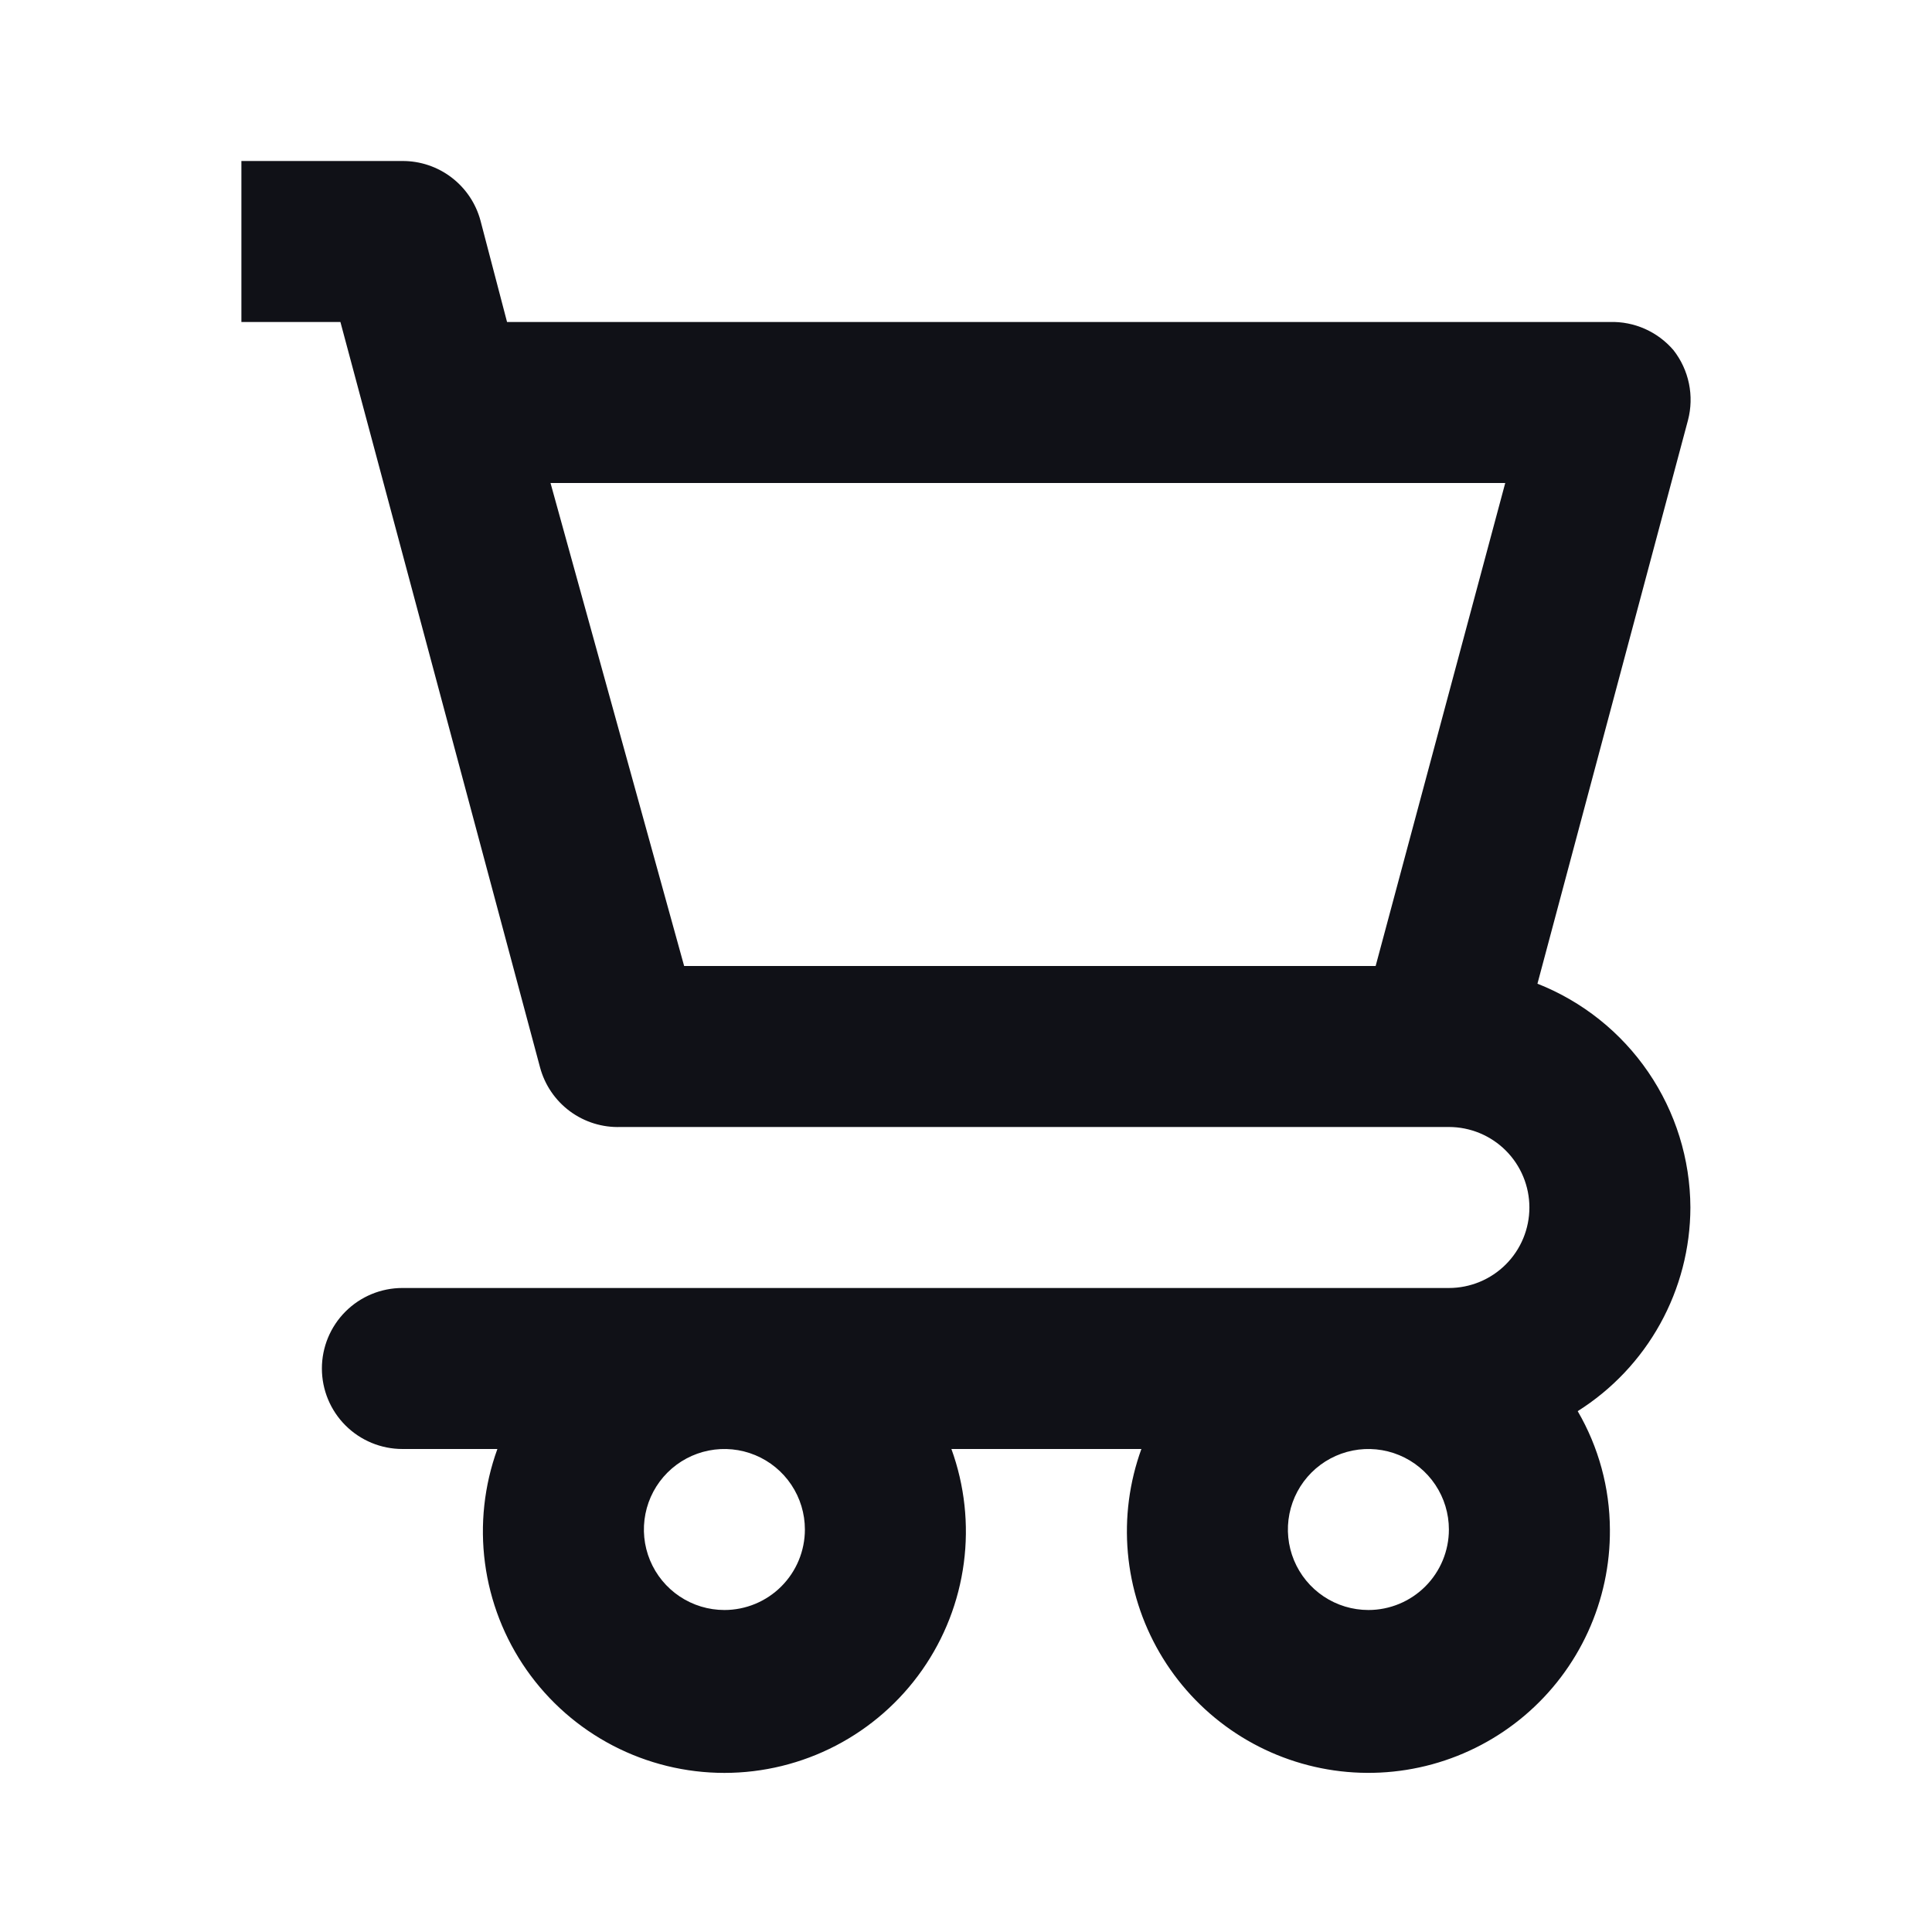 <?xml version="1.0" encoding="UTF-8" standalone="no"?><!DOCTYPE svg PUBLIC "-//W3C//DTD SVG 1.1//EN" "http://www.w3.org/Graphics/SVG/1.1/DTD/svg11.dtd"><svg width="100%" height="100%" viewBox="0 0 200 200" version="1.1" xmlns="http://www.w3.org/2000/svg" xmlns:xlink="http://www.w3.org/1999/xlink" xml:space="preserve" xmlns:serif="http://www.serif.com/" style="fill-rule:evenodd;clip-rule:evenodd;stroke-linejoin:round;stroke-miterlimit:2;"><rect id="Artboard1" x="0" y="0" width="200" height="200" style="fill:none;"/><g id="Artboard11" serif:id="Artboard1"><path d="M174.989,125c-0.018,-5.003 -1.537,-9.884 -4.36,-14.014c-2.823,-4.13 -6.819,-7.319 -11.473,-9.153l15.583,-58.333c0.325,-1.242 0.36,-2.543 0.099,-3.801c-0.26,-1.257 -0.807,-2.438 -1.599,-3.449c-0.81,-0.947 -1.821,-1.701 -2.96,-2.206c-1.14,-0.505 -2.378,-0.748 -3.623,-0.711l-114.167,0l-2.75,-10.5c-0.478,-1.775 -1.53,-3.343 -2.992,-4.458c-1.462,-1.116 -3.252,-1.716 -5.091,-1.708l-16.667,-0l-0,16.666l10.25,0l20.667,77.167c0.488,1.818 1.578,3.417 3.09,4.537c1.514,1.12 3.362,1.694 5.243,1.63l85.75,-0c2.21,-0 4.33,0.878 5.892,2.44c1.563,1.563 2.441,3.683 2.441,5.893c0,2.21 -0.878,4.33 -2.441,5.893c-1.562,1.562 -3.682,2.44 -5.892,2.44l-108.333,0c-2.211,0 -4.33,0.878 -5.893,2.441c-1.563,1.563 -2.441,3.683 -2.441,5.893c0,2.21 0.878,4.33 2.441,5.892c1.563,1.563 3.682,2.441 5.893,2.441l9.833,0c-1.37,3.776 -1.811,7.827 -1.284,11.809c0.527,3.983 2.006,7.779 4.311,11.069c2.306,3.29 5.37,5.975 8.934,7.829c3.564,1.854 7.522,2.823 11.539,2.823c4.017,-0 7.975,-0.969 11.539,-2.823c3.563,-1.854 6.628,-4.539 8.933,-7.829c2.306,-3.29 3.785,-7.086 4.312,-11.069c0.527,-3.982 0.086,-8.033 -1.284,-11.809l19.667,0c-1.248,3.438 -1.726,7.109 -1.4,10.752c0.325,3.643 1.446,7.171 3.283,10.333c1.838,3.163 4.347,5.884 7.35,7.972c3.004,2.087 6.429,3.49 10.034,4.109c3.605,0.62 7.302,0.441 10.83,-0.525c3.528,-0.965 6.801,-2.692 9.589,-5.06c2.788,-2.369 5.022,-5.319 6.544,-8.645c1.523,-3.326 2.298,-6.945 2.27,-10.603c-0.016,-4.305 -1.165,-8.53 -3.334,-12.25c3.564,-2.246 6.502,-5.357 8.542,-9.043c2.039,-3.686 3.114,-7.827 3.125,-12.04Zm-32.583,-25l-71.584,0l-13.833,-50l98.833,0l-13.416,50Zm-67.417,66.667c-1.648,-0 -3.259,-0.489 -4.63,-1.404c-1.37,-0.916 -2.438,-2.218 -3.069,-3.74c-0.631,-1.523 -0.796,-3.199 -0.474,-4.815c0.321,-1.617 1.115,-3.102 2.28,-4.267c1.166,-1.166 2.651,-1.959 4.267,-2.281c1.617,-0.321 3.292,-0.156 4.815,0.475c1.523,0.63 2.824,1.698 3.74,3.069c0.916,1.37 1.404,2.981 1.404,4.629c0,2.211 -0.878,4.33 -2.441,5.893c-1.562,1.563 -3.682,2.441 -5.892,2.441Zm66.667,-0c-1.649,-0 -3.26,-0.489 -4.63,-1.404c-1.37,-0.916 -2.439,-2.218 -3.07,-3.74c-0.63,-1.523 -0.795,-3.199 -0.474,-4.815c0.322,-1.617 1.116,-3.102 2.281,-4.267c1.166,-1.166 2.651,-1.959 4.267,-2.281c1.616,-0.321 3.292,-0.156 4.815,0.475c1.522,0.63 2.824,1.698 3.739,3.069c0.916,1.37 1.405,2.981 1.405,4.629c-0,2.211 -0.878,4.33 -2.441,5.893c-1.563,1.563 -3.682,2.441 -5.892,2.441Z" style="fill:#101117;fill-rule:nonzero;"/></g></svg>